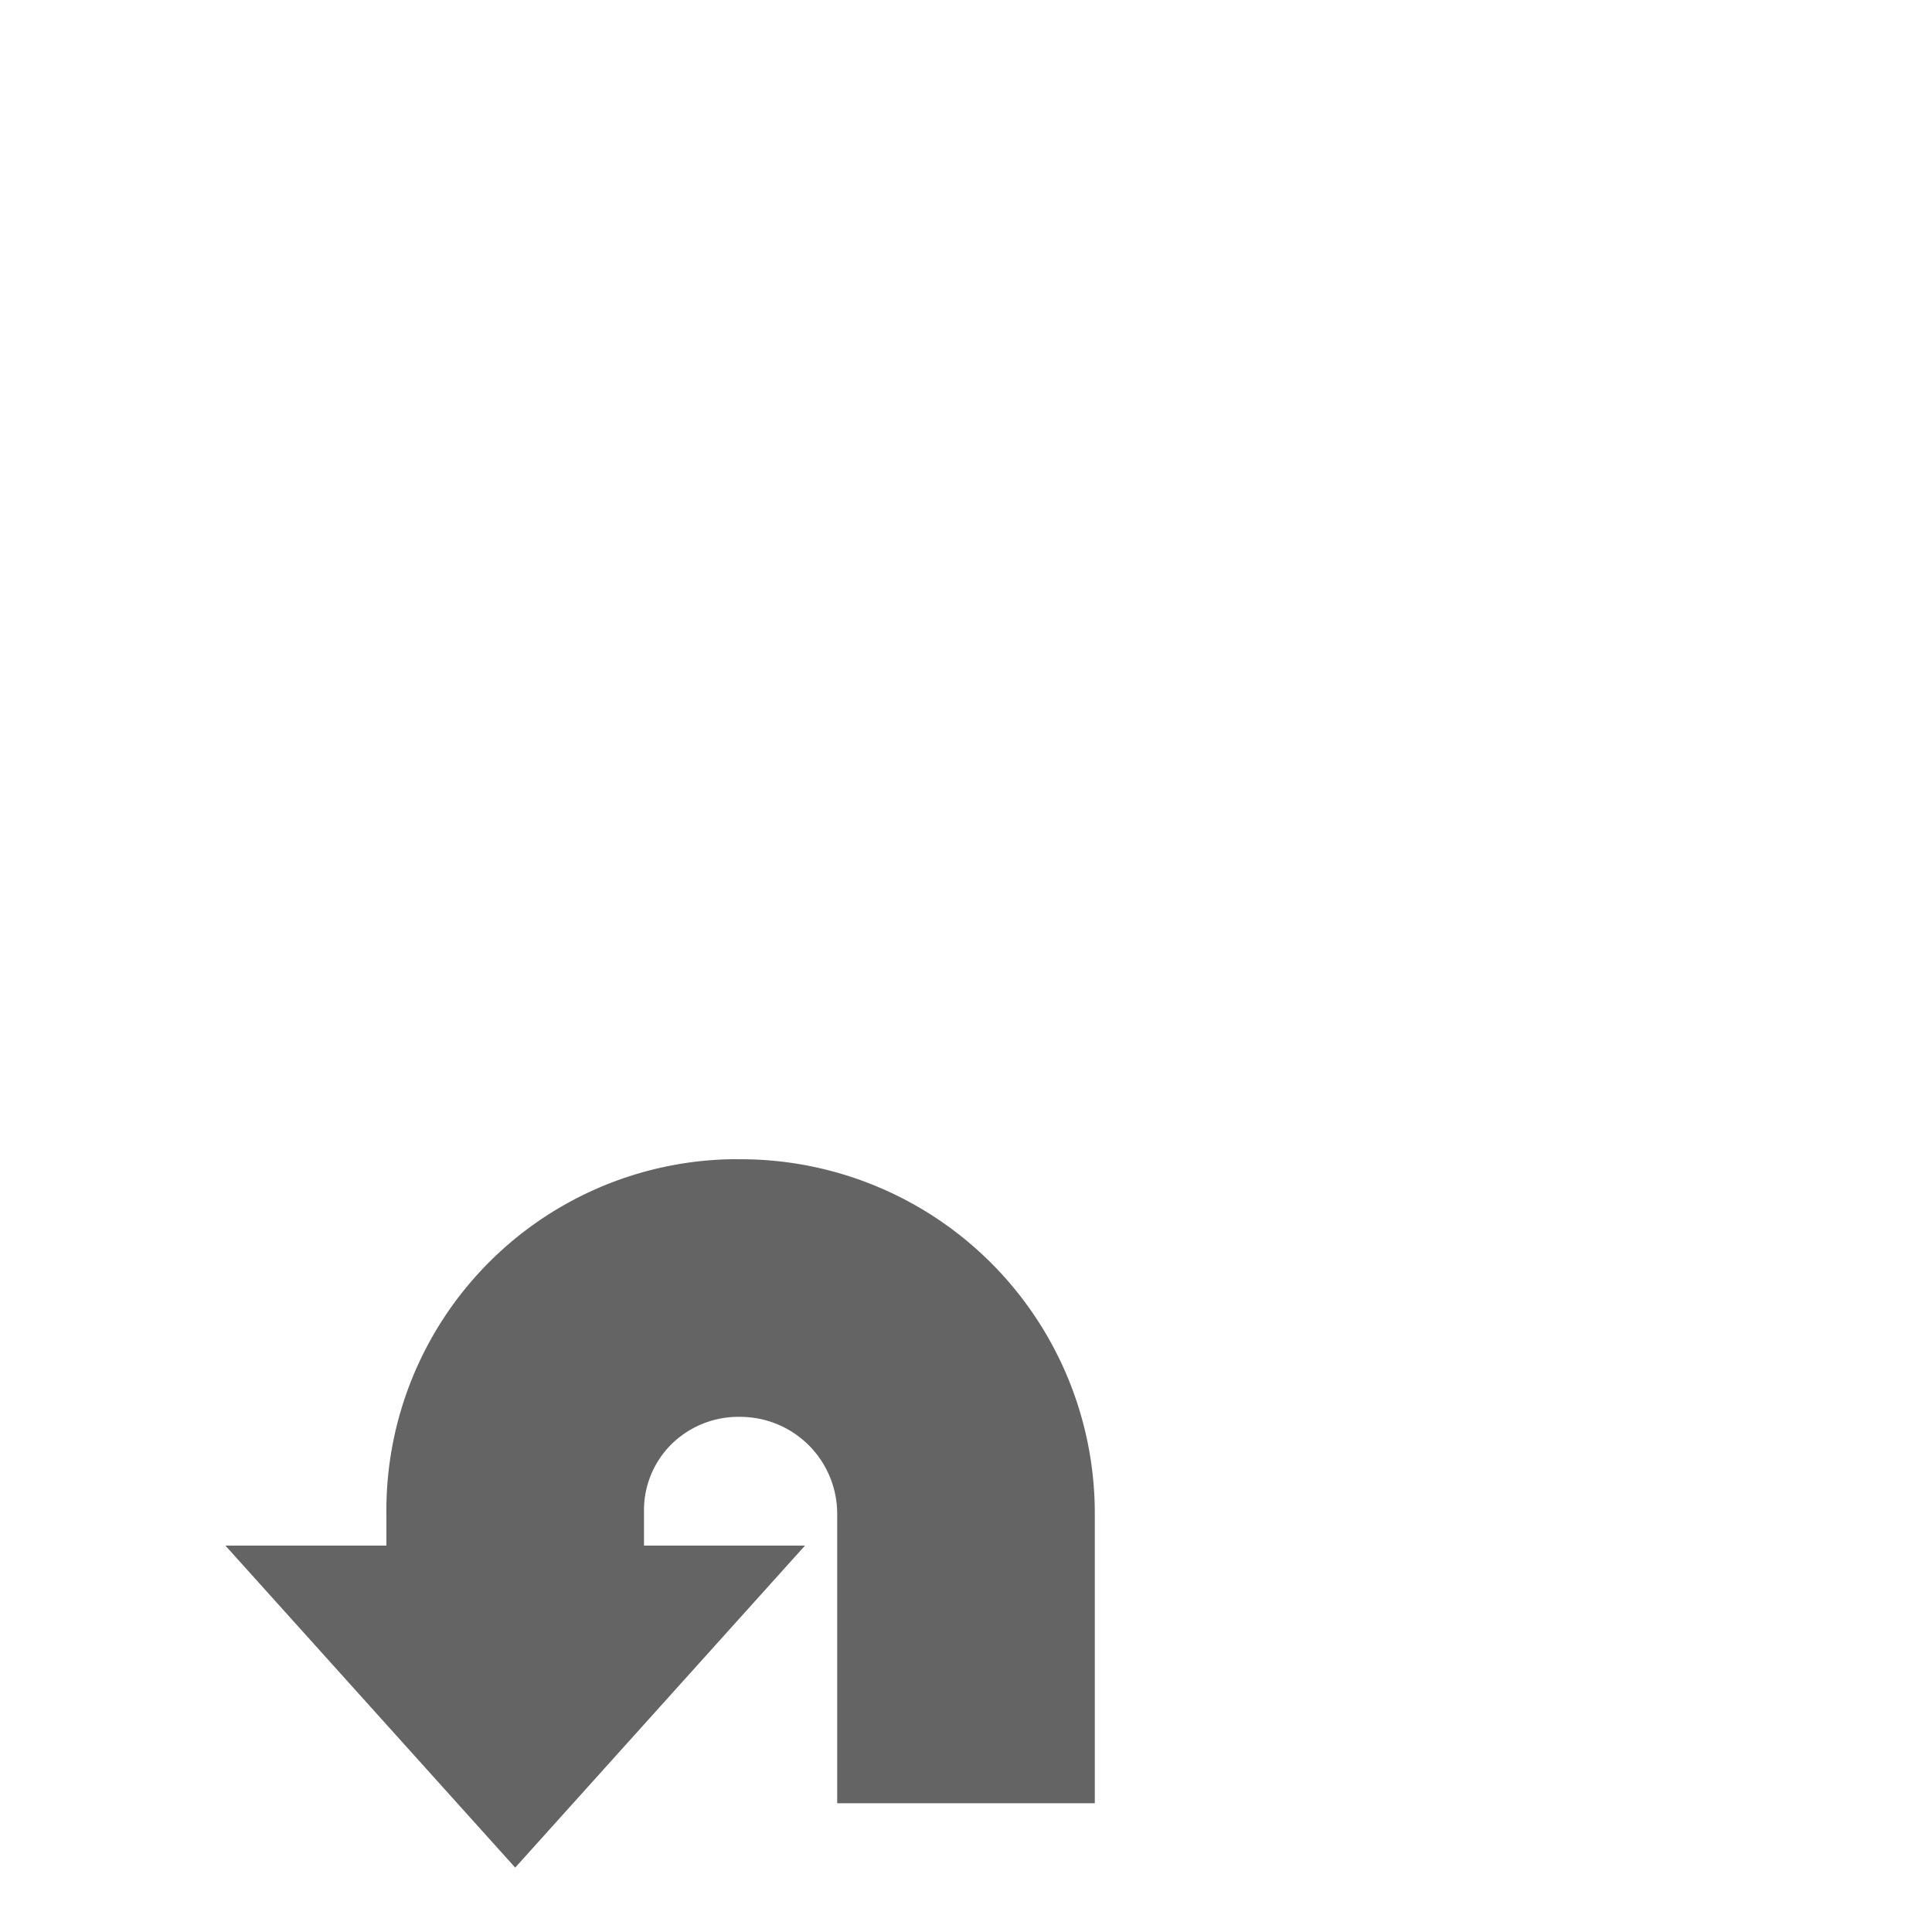 <svg id="Ebene_1" data-name="Ebene 1" xmlns="http://www.w3.org/2000/svg" xmlns:xlink="http://www.w3.org/1999/xlink" viewBox="0 0 30 30"><defs><style>.cls-1{fill:url(#Verlauf_Laneguidance);}</style><linearGradient id="Verlauf_Laneguidance" x1="3.5" y1="6.39" x2="17" y2="6.39" gradientTransform="matrix(1, 0, 0, -1, 0, 29.89)" gradientUnits="userSpaceOnUse"><stop offset="0" stop-color="#646464"></stop></linearGradient></defs><path class="cls-1" d="M11.562,18.001l-.183-.001A5.454,5.454,0,0,0,6,23.5V24H3.5L8,29l4.5-5H10v-.527a1.443,1.443,0,0,1,.412-1.033,1.482,1.482,0,0,1,1.086-.439,1.506,1.506,0,0,1,1.502,1.5v4.5h4v-4.502A5.498,5.498,0,0,0,11.562,18.001Z"/></svg>